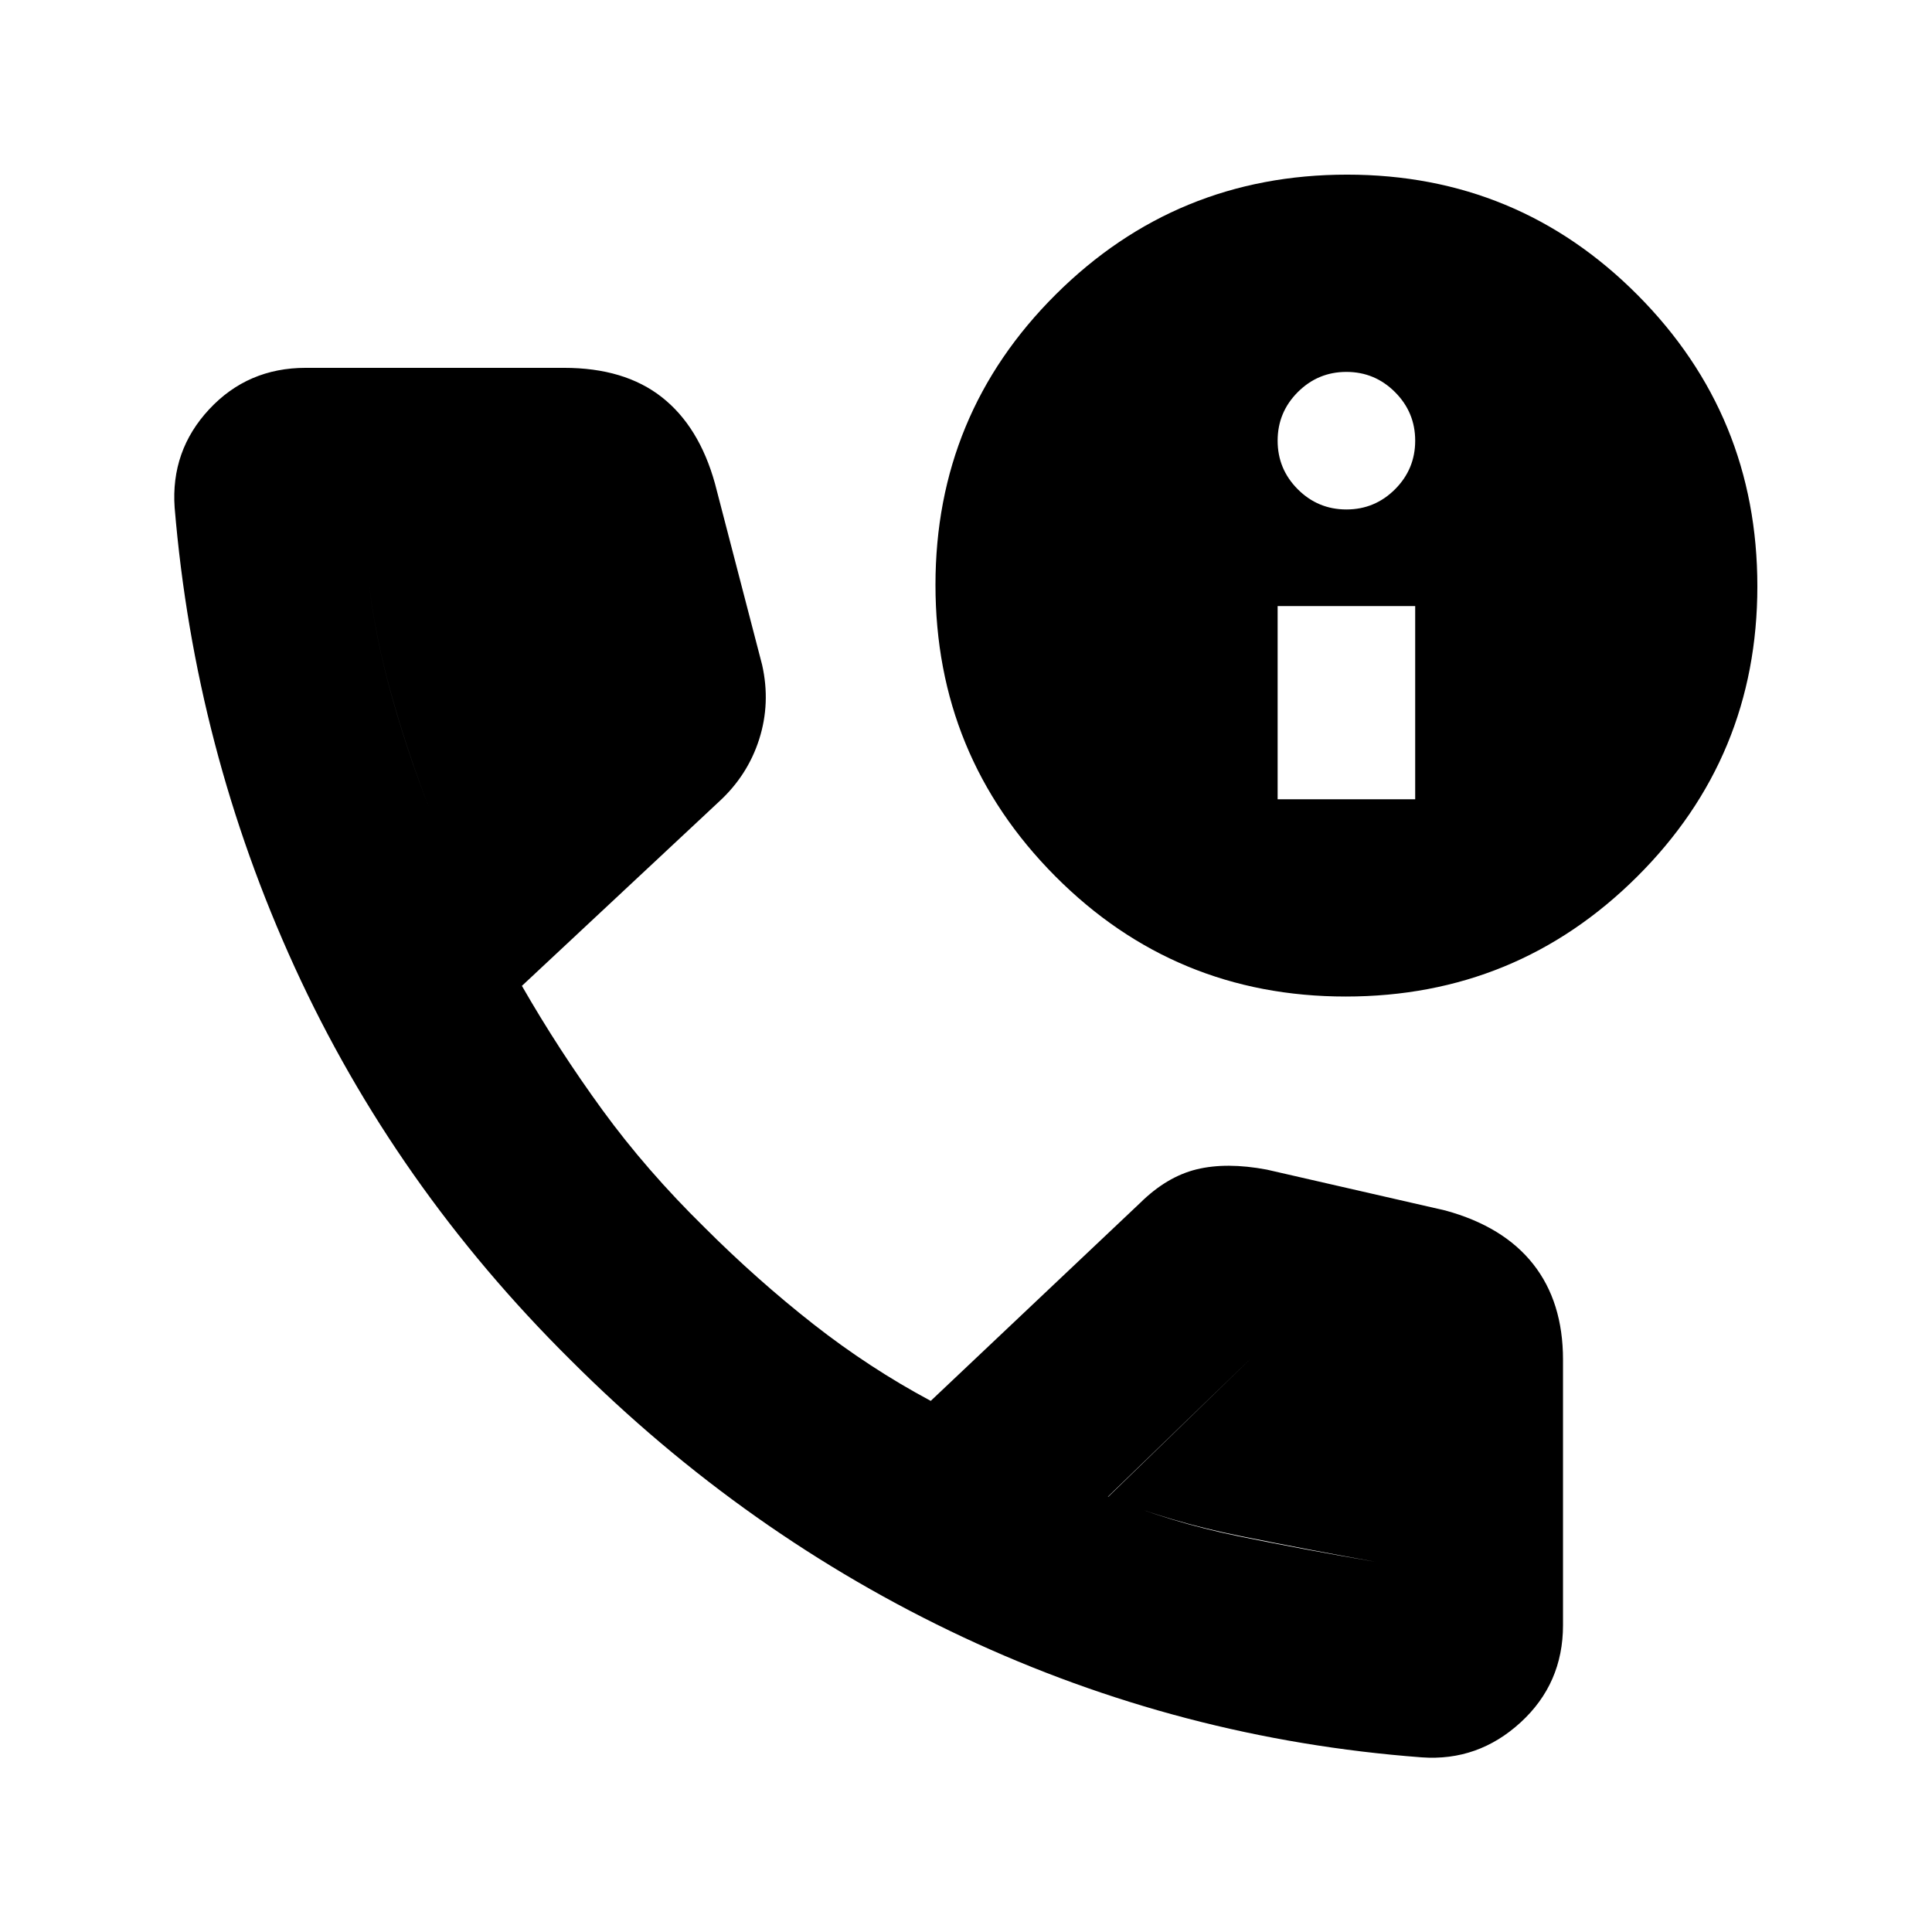 <svg xmlns="http://www.w3.org/2000/svg" height="20" viewBox="0 -960 960 960" width="20"><path d="M706.48-86.78q-119.69-9-227.79-59.66-108.1-50.67-195.19-137.78-87.39-86.61-137.06-195.16-49.66-108.55-59.66-228.38-2-28.3 17.17-48.88 19.17-20.58 47.92-20.58H280.3q30 0 48.54 14.56 18.53 14.55 26.42 42.92l23.44 90.13q4.26 18.98-1.47 36.95-5.73 17.96-20.01 31.05l-97.89 91.48q18.24 31.78 40.06 61.75 21.83 29.96 50.6 58.21 26.21 26.19 54.12 48.09 27.92 21.89 58.37 38.17l103.95-98.27q13.3-13.15 28.16-16.78 14.87-3.63 34.85.13l88.73 20.31q28.87 7.89 43.68 26.67 14.8 18.78 14.8 47.46v131.96q0 28.99-21.1 48.32-21.11 19.33-49.07 17.33ZM214.26-556.04l69.44-64.92-15.47-63.26h-86.45q2.87 33.05 11.5 65.06 8.63 32.01 20.98 63.12ZM550.52-216.3q31.21 12.76 64.91 19.65 33.69 6.88 68.22 12.74v-87.18l-61.69-14.3-71.44 69.09ZM214.26-556.04q-12.3-31.05-20.96-63.09-8.65-32.04-11.52-65.09h86.61l15.31 63.26-69.44 64.92Zm336.26 339.95 71.44-69.3 61.69 14.3v87.18q-34.17-6.13-68.1-13-33.92-6.87-65.03-19.18Zm118.17-248.74q-84.89 0-144.38-59.82-59.48-59.83-59.48-144.71 0-84.88 59.82-144.37 59.83-59.49 144.71-59.49 84.88 0 144.37 59.83 59.49 59.82 59.49 144.7 0 84.89-59.83 144.38-59.82 59.48-144.7 59.48Zm-33.84-98.02h68.35v-96h-68.35v96Zm34.17-144q14.12 0 24.15-10.02 10.03-10.03 10.03-24.15t-10.03-24.15q-10.03-10.03-24.15-10.03t-24.15 10.03q-10.02 10.03-10.02 24.15t10.02 24.15q10.03 10.02 24.15 10.02Z"/></svg>
